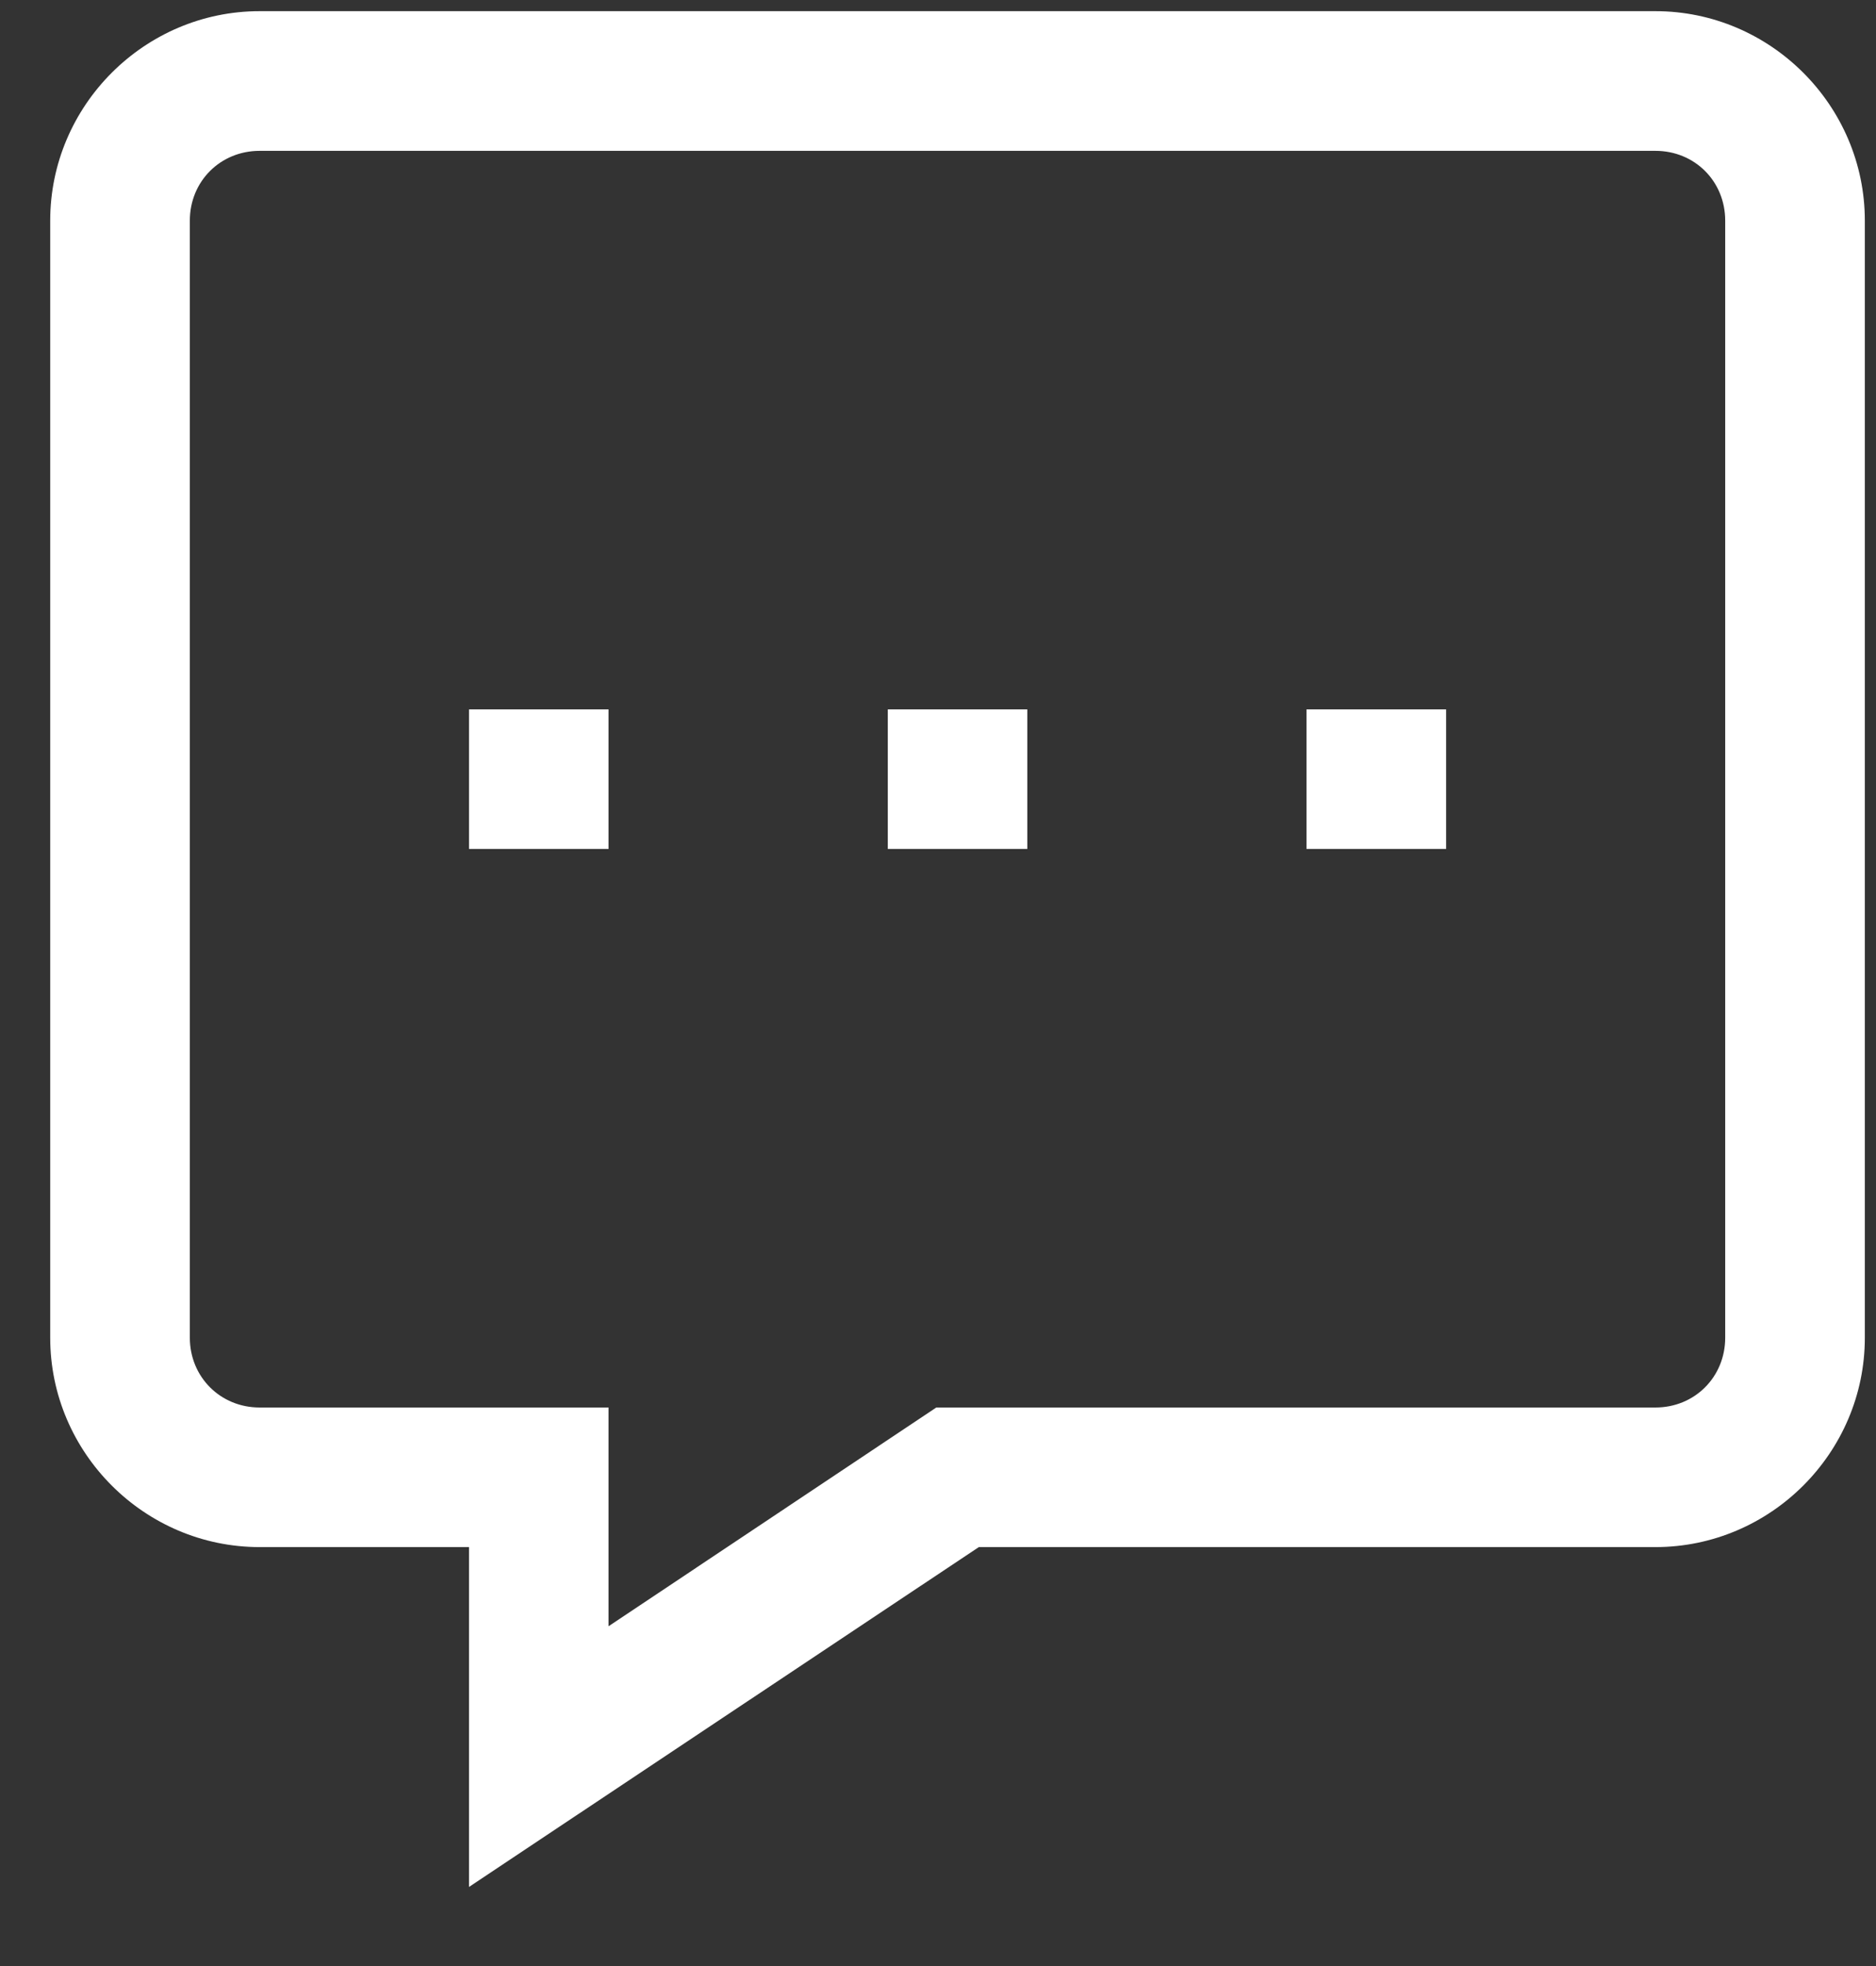 <svg width="21" height="22" viewBox="0 0 21 22" fill="none" xmlns="http://www.w3.org/2000/svg">
<rect x="0" y="0" width="21" height="22" fill="#333333" stroke="none"/>
<path d="M2.906 0.125C1.618 0.125 0.562 1.181 0.562 2.469V14.969C0.562 16.257 1.618 17.312 2.906 17.312H5.25V21.115L10.957 17.312H18.531C19.819 17.312 20.875 16.257 20.875 14.969V2.469C20.875 1.181 19.819 0.125 18.531 0.125H2.906ZM2.906 1.688H18.531C18.971 1.688 19.312 2.029 19.312 2.469V14.969C19.312 15.408 18.971 15.75 18.531 15.75H10.481L6.812 18.198V15.75H2.906C2.467 15.75 2.125 15.408 2.125 14.969V2.469C2.125 2.029 2.467 1.688 2.906 1.688ZM5.25 7.938V9.5H6.812V7.938H5.25ZM9.938 7.938V9.5H11.5V7.938H9.938ZM14.625 7.938V9.5H16.188V7.938H14.625Z" fill="white"/>
</svg>
